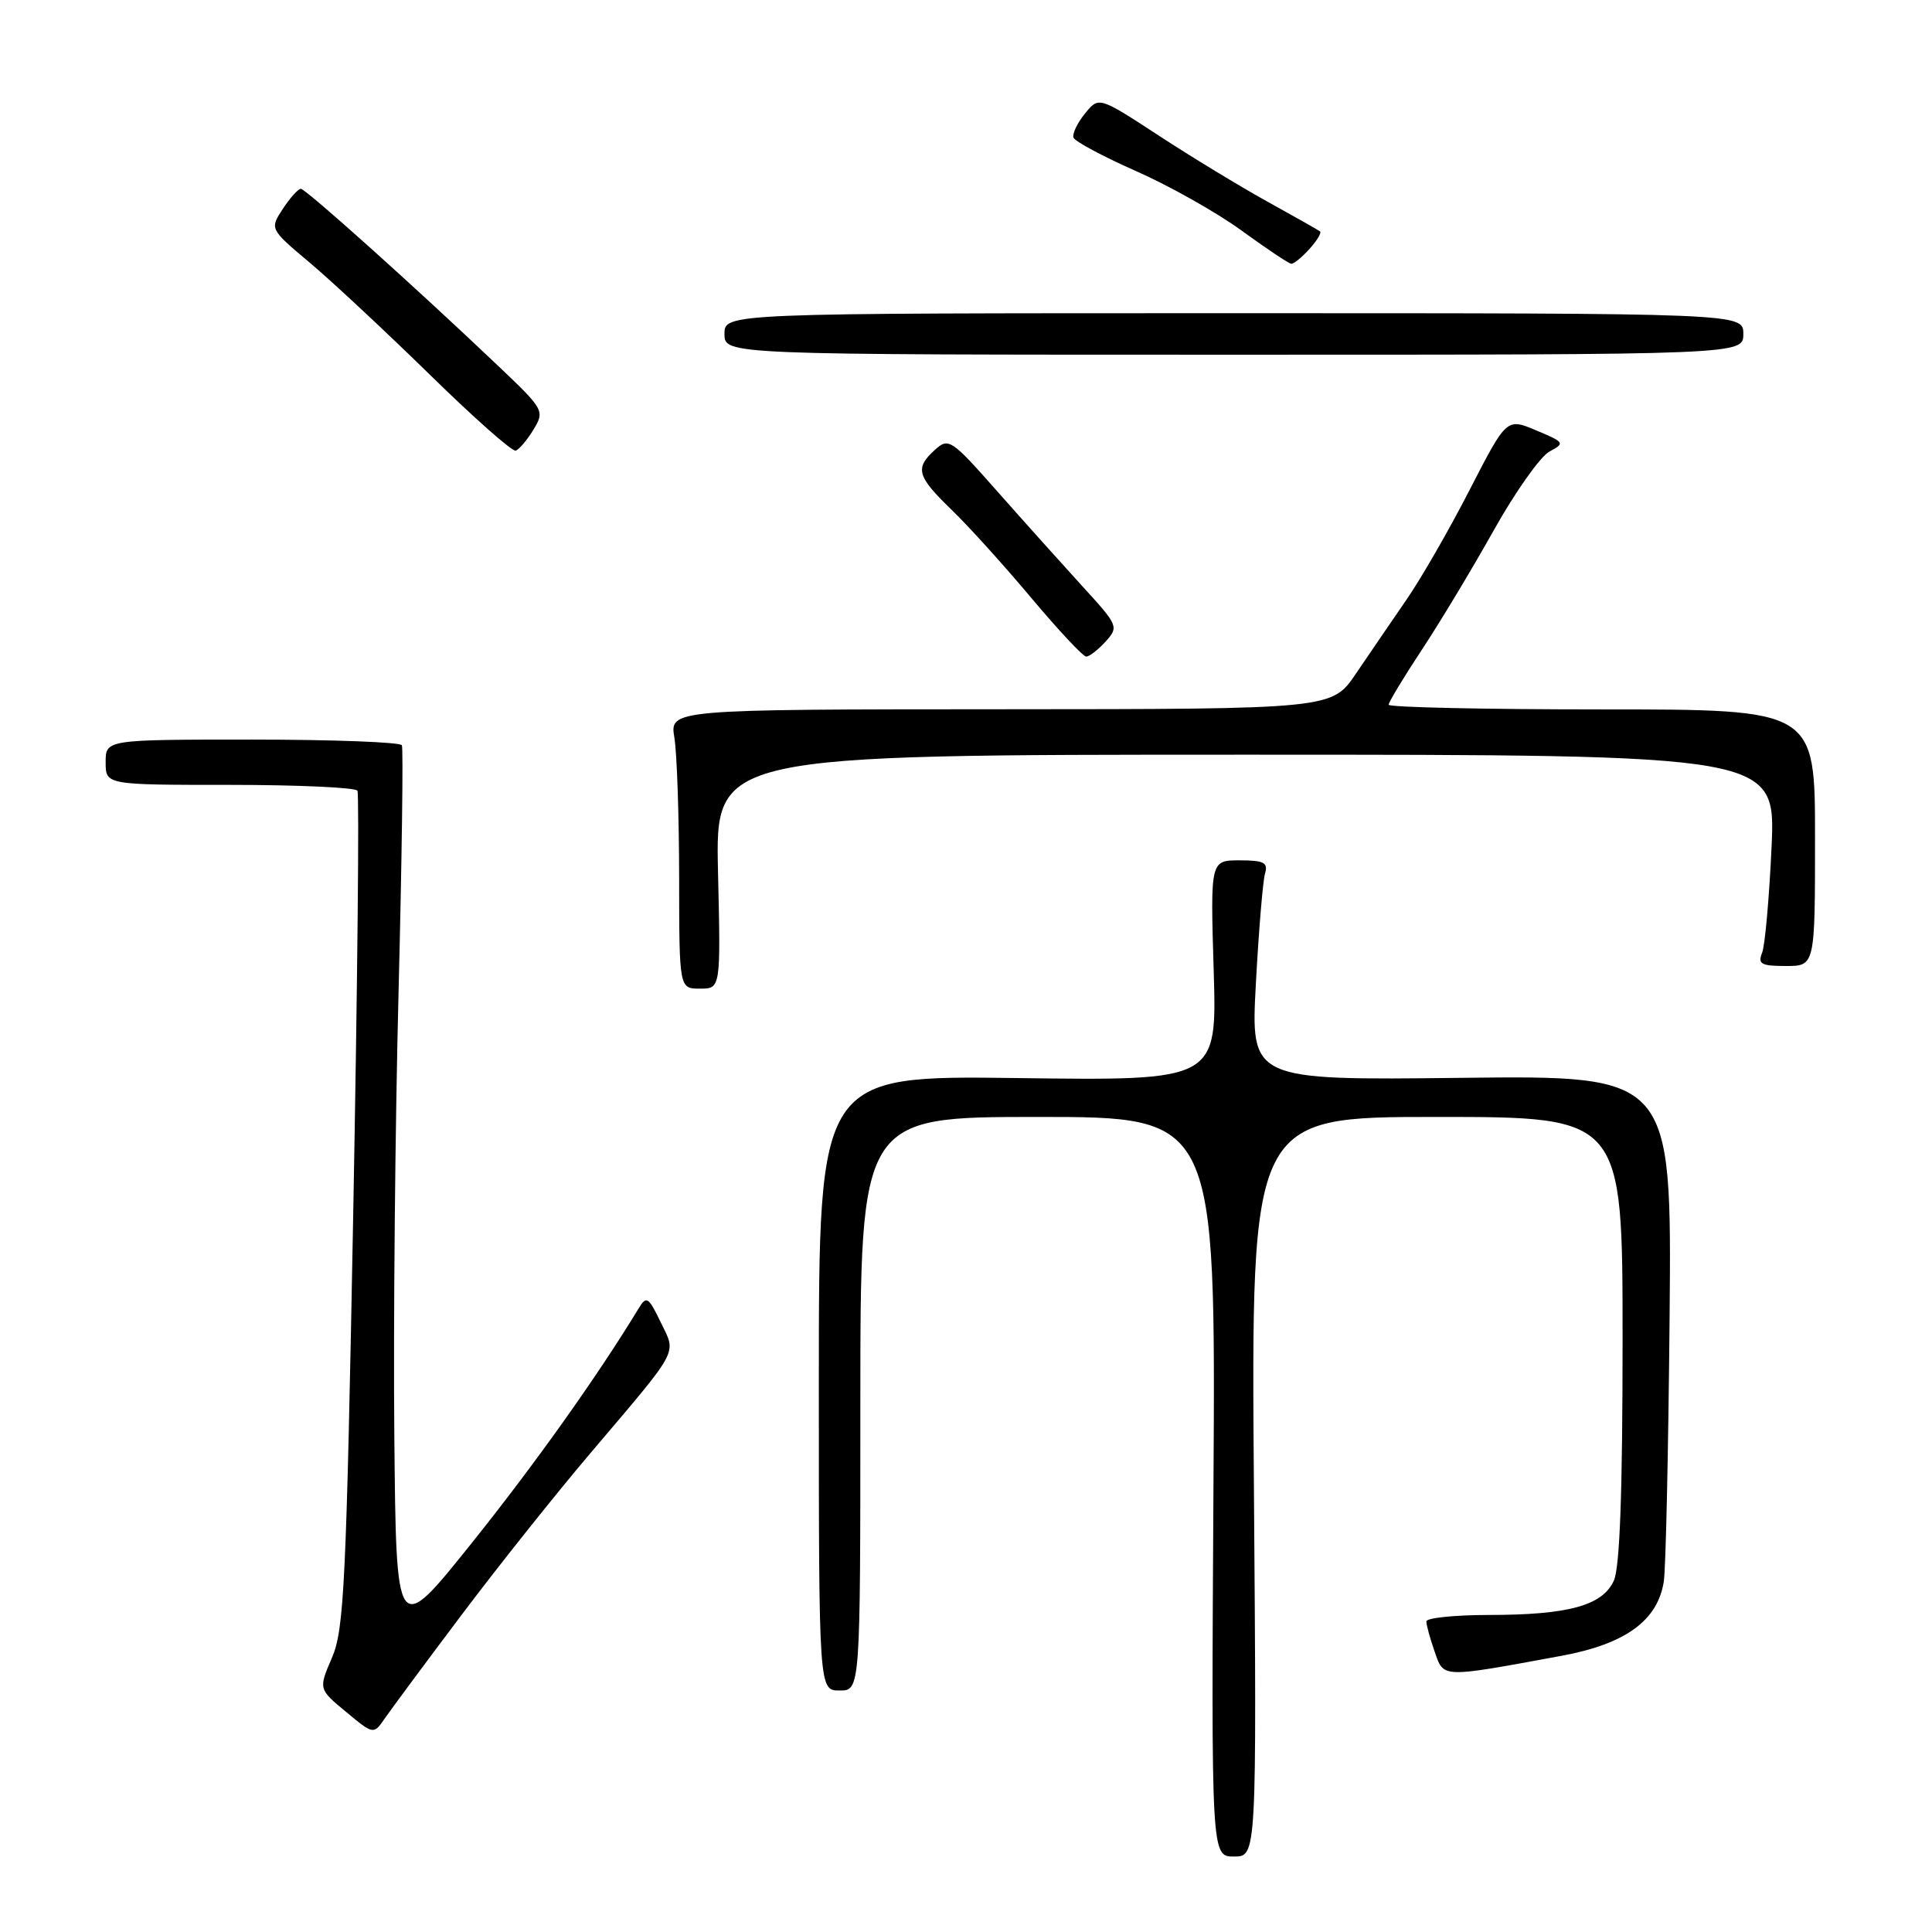 <?xml version="1.0" encoding="UTF-8" standalone="no"?>
<!DOCTYPE svg PUBLIC "-//W3C//DTD SVG 1.1//EN" "http://www.w3.org/Graphics/SVG/1.1/DTD/svg11.dtd" >
<svg xmlns="http://www.w3.org/2000/svg" xmlns:xlink="http://www.w3.org/1999/xlink" version="1.1" viewBox="0 0 256 256">
 <g >
 <path fill="currentColor"
d=" M 166.15 197.00 C 165.77 148.00 165.77 148.00 190.39 148.00 C 215.00 148.00 215.00 148.00 215.00 177.45 C 215.00 197.65 214.64 207.71 213.84 209.45 C 212.34 212.75 207.81 213.99 197.25 213.99 C 192.71 214.00 189.00 214.38 189.00 214.85 C 189.00 215.32 189.49 217.12 190.10 218.85 C 191.33 222.38 190.85 222.36 206.93 219.40 C 215.37 217.84 219.65 214.74 220.46 209.57 C 220.73 207.88 221.07 192.10 221.23 174.50 C 221.51 142.50 221.51 142.50 193.62 142.82 C 165.72 143.14 165.72 143.14 166.41 130.32 C 166.79 123.27 167.34 116.71 167.62 115.75 C 168.05 114.30 167.48 114.00 164.26 114.00 C 160.38 114.00 160.38 114.00 160.82 128.60 C 161.26 143.20 161.26 143.20 134.88 142.85 C 108.50 142.50 108.50 142.50 108.50 183.25 C 108.50 224.00 108.50 224.00 111.25 224.00 C 114.00 224.00 114.00 224.00 114.00 186.00 C 114.00 148.00 114.00 148.00 137.54 148.00 C 161.09 148.00 161.09 148.00 160.79 197.00 C 160.50 246.00 160.50 246.00 163.51 246.00 C 166.52 246.00 166.52 246.00 166.15 197.00 Z  M 61.15 214.00 C 65.90 207.68 73.55 198.07 78.15 192.65 C 90.26 178.37 89.63 179.54 87.54 175.19 C 85.92 171.83 85.66 171.67 84.63 173.36 C 79.23 182.26 70.87 194.02 62.50 204.47 C 52.50 216.96 52.50 216.96 52.25 190.23 C 52.11 175.53 52.36 149.10 52.81 131.50 C 53.25 113.90 53.45 99.16 53.25 98.75 C 53.05 98.34 44.13 98.00 33.44 98.00 C 14.00 98.00 14.00 98.00 14.00 101.00 C 14.00 104.00 14.00 104.00 30.44 104.00 C 39.48 104.00 47.10 104.35 47.36 104.77 C 47.62 105.19 47.37 130.28 46.81 160.52 C 45.89 209.77 45.60 215.93 43.99 219.65 C 42.20 223.81 42.20 223.81 45.85 226.83 C 49.50 229.86 49.50 229.86 51.00 227.68 C 51.83 226.48 56.39 220.32 61.15 214.00 Z  M 95.14 115.50 C 94.79 100.00 94.79 100.00 165.04 100.00 C 235.29 100.00 235.29 100.00 234.74 112.25 C 234.43 118.99 233.87 125.29 233.49 126.25 C 232.89 127.74 233.37 128.00 236.64 128.00 C 240.50 128.00 240.50 128.00 240.50 111.00 C 240.50 94.00 240.50 94.00 212.25 94.00 C 196.71 94.00 184.00 93.72 184.00 93.38 C 184.00 93.05 185.97 89.78 188.38 86.13 C 190.79 82.49 195.09 75.34 197.94 70.25 C 200.79 65.16 204.11 60.48 205.30 59.84 C 207.40 58.72 207.33 58.61 203.56 57.03 C 199.64 55.38 199.64 55.38 194.75 64.88 C 192.07 70.11 188.30 76.66 186.38 79.44 C 184.46 82.23 181.45 86.63 179.69 89.23 C 176.50 93.96 176.50 93.96 132.62 93.98 C 88.74 94.00 88.74 94.00 89.36 97.75 C 89.70 99.81 89.98 108.14 89.99 116.25 C 90.00 131.00 90.00 131.00 92.75 131.00 C 95.50 131.00 95.50 131.00 95.14 115.50 Z  M 146.50 85.01 C 148.26 83.06 148.18 82.88 143.40 77.66 C 140.71 74.71 135.64 69.06 132.14 65.10 C 126.04 58.19 125.69 57.97 123.89 59.60 C 121.19 62.04 121.49 63.10 126.09 67.55 C 128.34 69.72 133.10 74.99 136.67 79.25 C 140.25 83.51 143.51 87.00 143.93 87.00 C 144.35 87.00 145.50 86.10 146.50 85.01 Z  M 70.69 56.92 C 72.20 54.43 72.11 54.27 65.86 48.34 C 54.97 37.99 40.53 25.04 39.87 25.02 C 39.52 25.01 38.44 26.20 37.48 27.67 C 35.73 30.34 35.73 30.34 41.12 34.87 C 44.08 37.37 51.22 44.04 57.00 49.69 C 62.78 55.35 67.87 59.86 68.33 59.71 C 68.78 59.57 69.85 58.31 70.69 56.92 Z  M 231.00 44.25 C 231.00 41.50 231.00 41.50 163.50 41.50 C 96.00 41.50 96.00 41.50 96.00 44.25 C 96.00 47.00 96.00 47.00 163.50 47.00 C 231.00 47.00 231.00 47.00 231.00 44.25 Z  M 173.51 32.99 C 174.50 31.89 175.14 30.84 174.91 30.66 C 174.68 30.48 171.57 28.73 168.00 26.75 C 164.43 24.78 157.92 20.83 153.55 17.97 C 145.60 12.78 145.60 12.78 143.77 15.04 C 142.76 16.28 142.07 17.72 142.24 18.23 C 142.41 18.73 146.14 20.73 150.53 22.67 C 154.91 24.60 161.20 28.14 164.50 30.54 C 167.80 32.94 170.77 34.93 171.10 34.95 C 171.42 34.98 172.51 34.10 173.51 32.99 Z "/>
</g>
</svg>